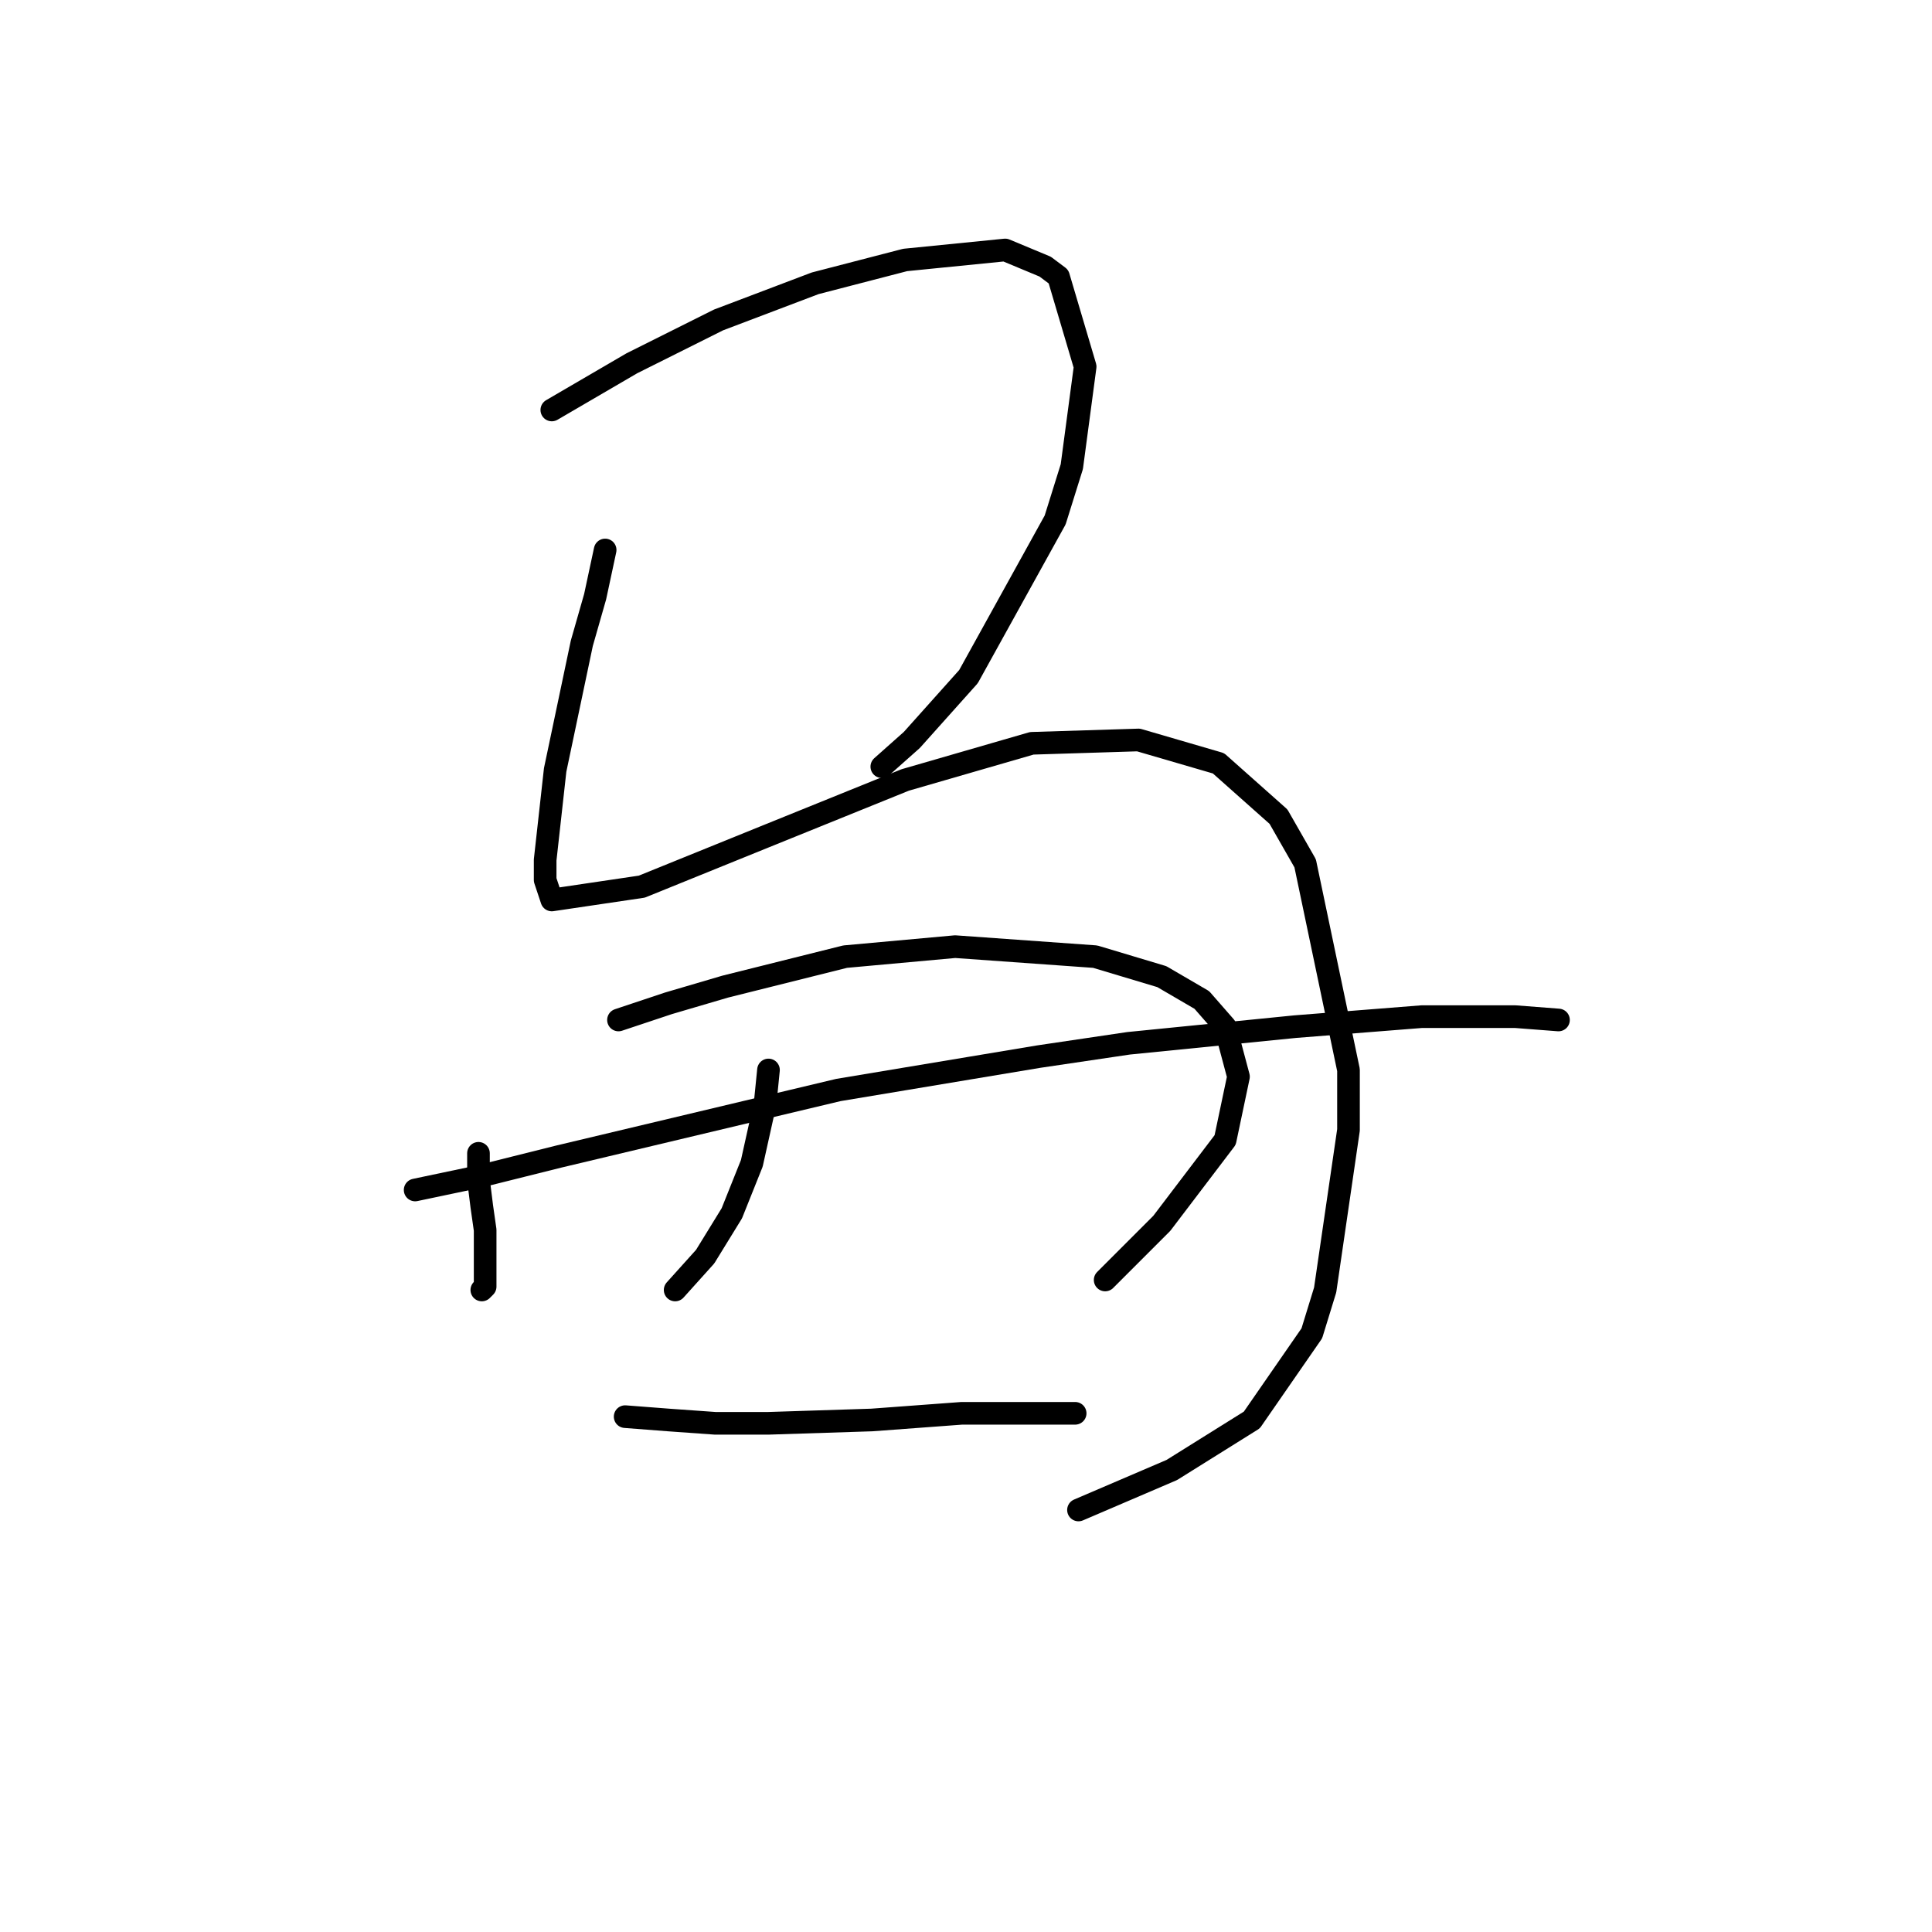 <?xml version="1.0" standalone="no"?>
    <svg width="256" height="256" xmlns="http://www.w3.org/2000/svg" version="1.1">
    <polyline stroke="black" stroke-width="3" stroke-linecap="round" fill="transparent" stroke-linejoin="round" points="73.118 54.323 83.719 48.139 95.203 42.397 108.012 37.539 119.937 34.447 133.188 33.122 138.488 35.33 140.255 36.655 143.788 48.581 142.022 61.832 139.813 68.899 128.329 89.658 120.821 98.05 116.845 101.584 116.845 101.584 " />
        <polyline stroke="black" stroke-width="3" stroke-linecap="round" fill="transparent" stroke-linejoin="round" points="80.185 72.874 78.86 79.058 77.093 85.241 73.56 102.025 72.235 113.951 72.235 116.601 73.118 119.251 85.044 117.485 101.386 110.859 119.937 103.351 136.721 98.492 150.855 98.05 161.456 101.142 169.406 108.209 172.94 114.393 178.682 141.777 178.682 149.728 175.59 170.929 173.823 176.671 165.873 188.155 155.272 194.78 142.905 200.08 142.905 200.08 " />
        <polyline stroke="black" stroke-width="3" stroke-linecap="round" fill="transparent" stroke-linejoin="round" points="63.401 152.82 63.401 156.353 63.843 159.887 64.284 162.979 64.284 167.837 64.284 170.487 63.843 170.929 63.843 170.929 " />
        <polyline stroke="black" stroke-width="3" stroke-linecap="round" fill="transparent" stroke-linejoin="round" points="81.952 135.152 88.577 132.944 96.086 130.735 111.987 126.76 126.563 125.435 145.113 126.76 153.947 129.41 159.248 132.502 162.339 136.036 164.106 142.661 162.339 151.053 153.947 162.095 146.439 169.604 146.439 169.604 " />
        <polyline stroke="black" stroke-width="3" stroke-linecap="round" fill="transparent" stroke-linejoin="round" points="101.828 141.777 101.386 146.194 100.503 150.17 99.62 154.145 96.969 160.77 93.436 166.512 89.461 170.929 89.461 170.929 " />
        <polyline stroke="black" stroke-width="3" stroke-linecap="round" fill="transparent" stroke-linejoin="round" points="55.009 157.678 63.401 155.912 74.002 153.261 111.103 144.428 137.605 140.011 149.53 138.244 171.615 136.036 188.399 134.71 200.766 134.71 206.508 135.152 206.508 135.152 " />
        <polyline stroke="black" stroke-width="3" stroke-linecap="round" fill="transparent" stroke-linejoin="round" points="82.835 187.713 88.577 188.155 94.761 188.596 101.828 188.596 115.52 188.155 127.446 187.271 138.046 187.271 142.463 187.271 142.463 187.271 " />
        </svg>